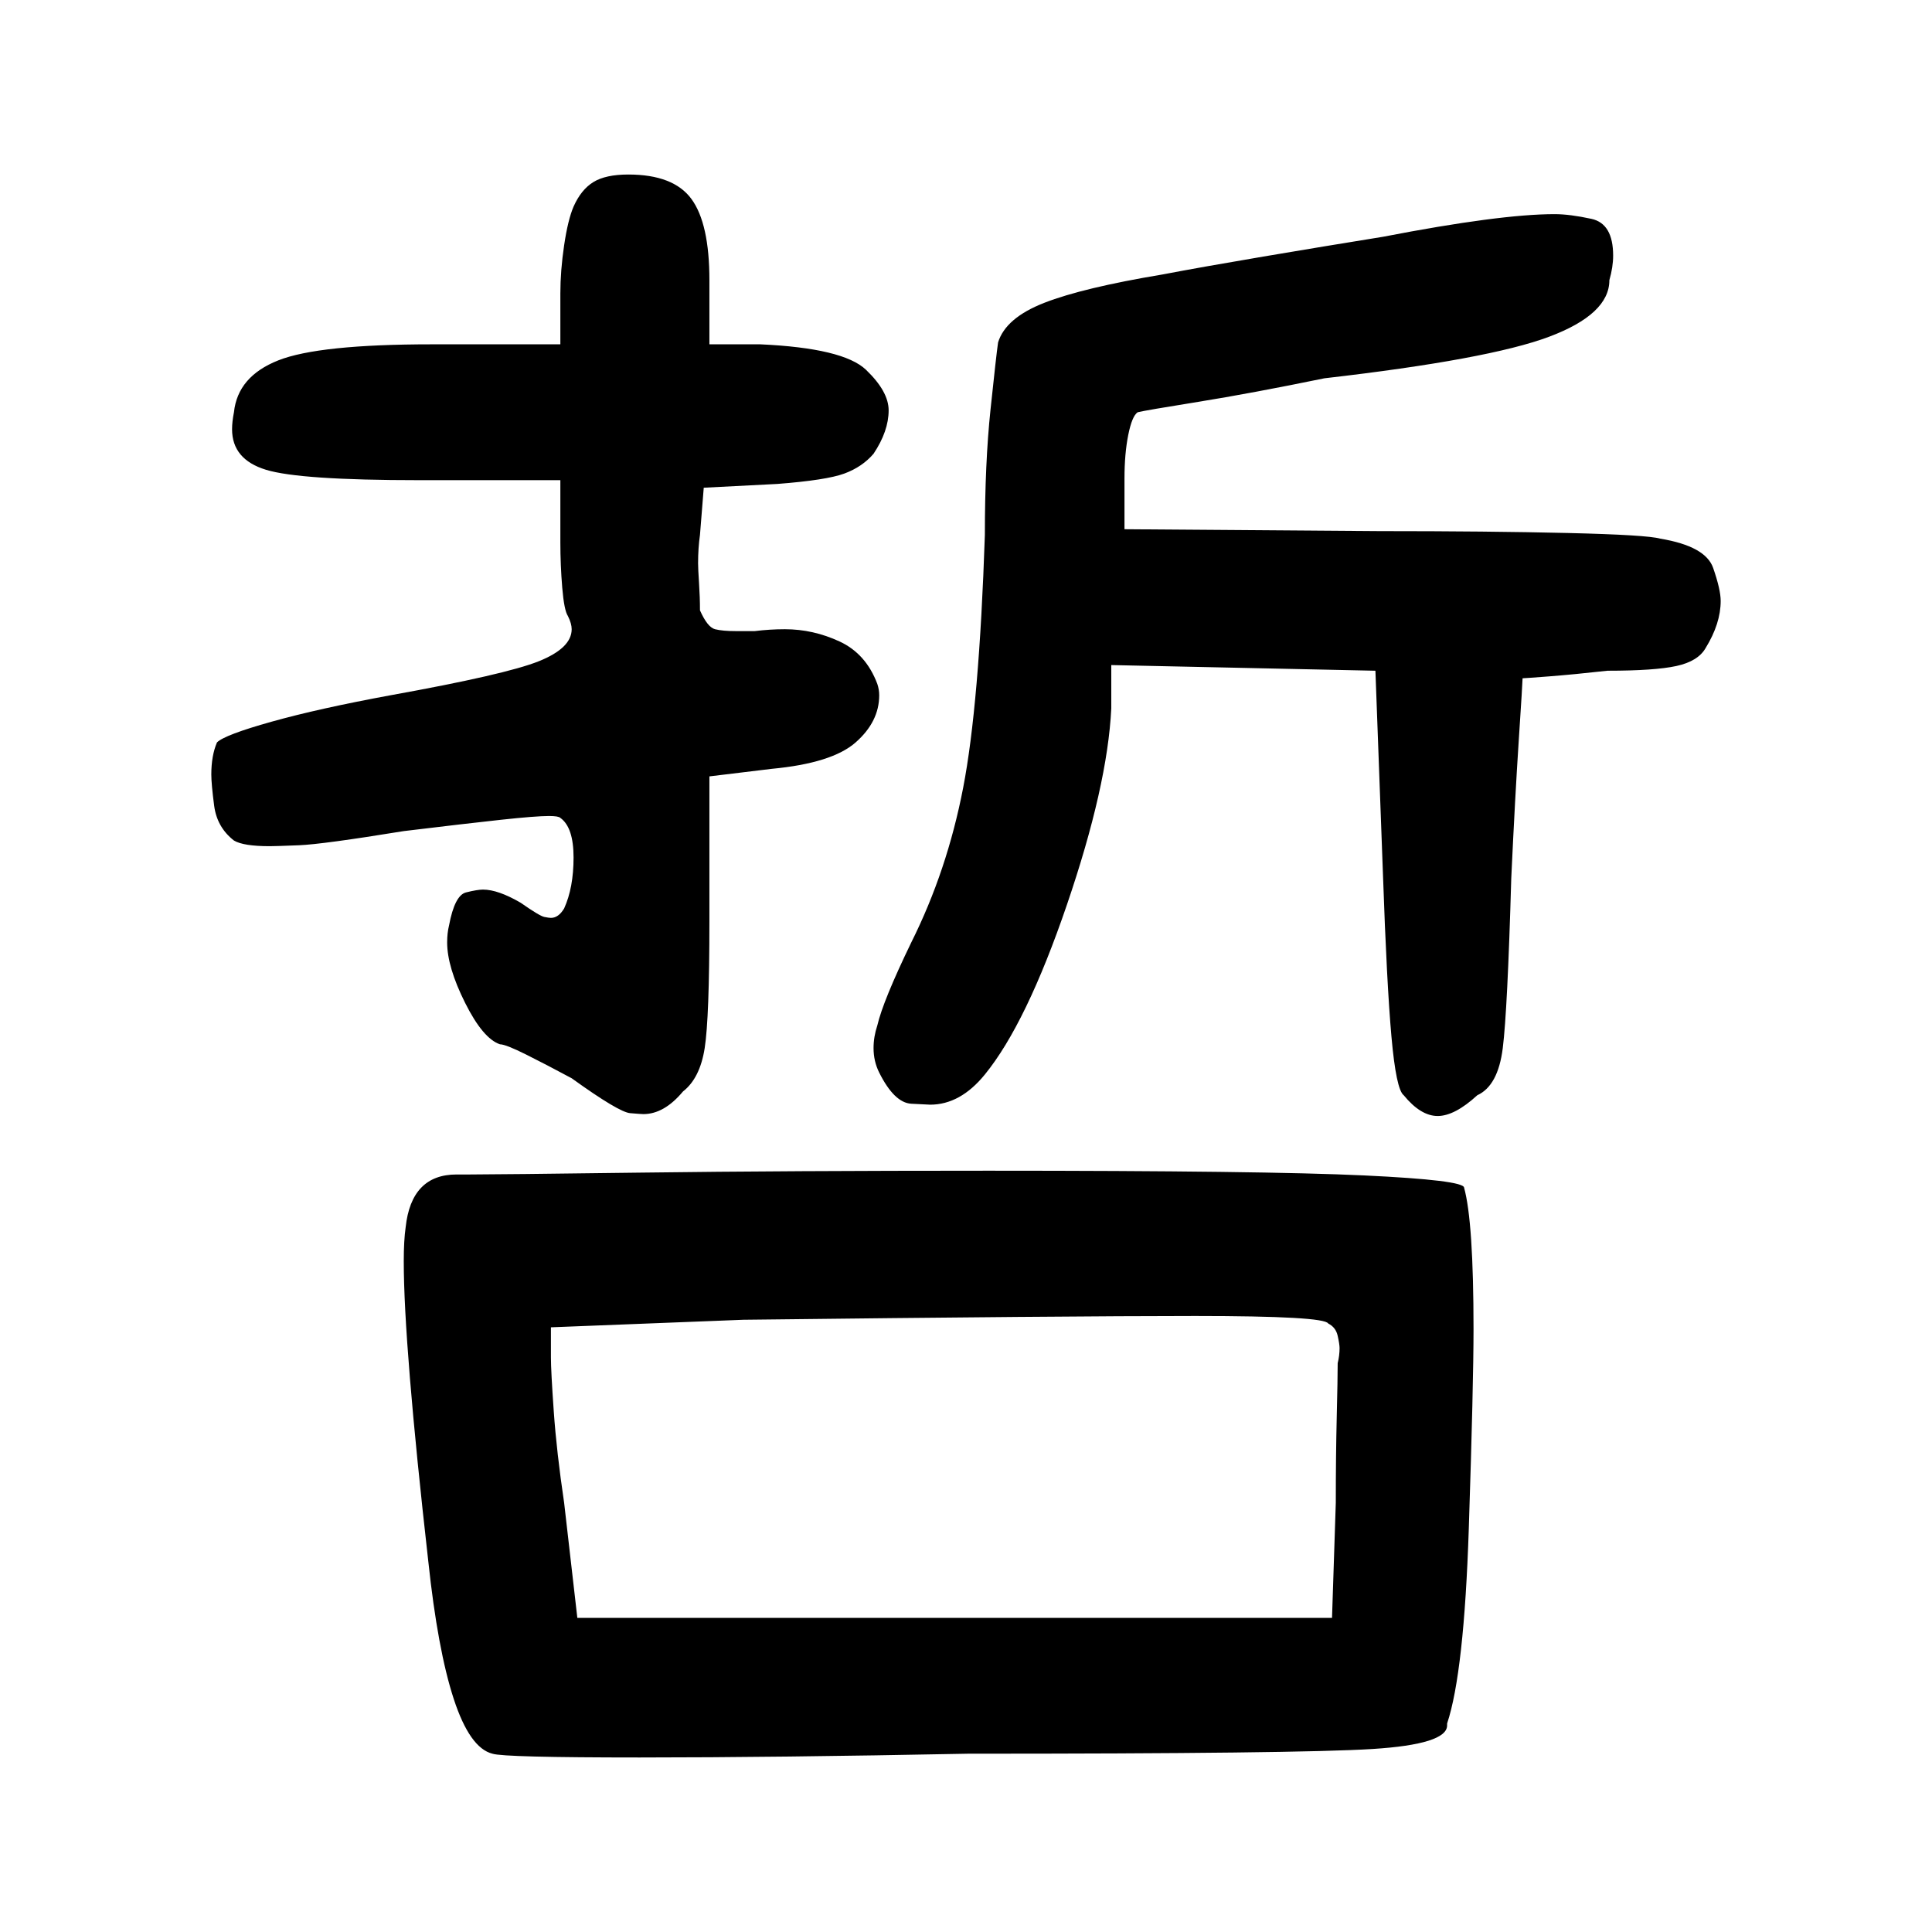 <?xml version="1.0" standalone="no"?>
<!DOCTYPE svg PUBLIC "-//W3C//DTD SVG 1.1//EN" "http://www.w3.org/Graphics/SVG/1.1/DTD/svg11.dtd" >
<svg xmlns="http://www.w3.org/2000/svg" xmlns:svg="http://www.w3.org/2000/svg" xmlns:xlink="http://www.w3.org/1999/xlink" viewBox="0 0 1024 1024"><path d="M215.0 650.5Q218.0 622.5 242.0 622.5Q246.0 622.5 249.0 622.5Q263.0 622.5 340.5 621.5Q418.0 620.5 524.0 620.5Q670.0 620.5 723.0 623.0Q776.0 625.5 776.0 629.5Q781.0 647.5 781.0 704.5Q781.0 733.5 778.5 810.0Q776.0 886.5 767.0 913.5Q767.0 914.5 767.0 914.5Q767.0 924.5 727.5 927.0Q688.0 929.5 513.0 929.5Q411.0 931.5 339.0 931.5Q267.0 931.5 261.0 929.5Q249.0 926.5 240.5 900.5Q232.0 874.5 227.0 827.5Q214.0 712.5 214.0 668.5Q214.0 657.5 215.0 650.5ZM465.0 543.5Q468.0 530.5 483.0 499.5Q502.0 461.5 510.5 417.5Q519.0 373.5 522.0 283.5Q522.0 245.5 525.0 217.0Q528.0 188.5 529.0 181.5Q533.0 168.5 553.5 160.5Q574.0 152.5 616.0 145.5Q637.0 141.5 669.5 136.0Q702.0 130.5 733.0 125.5Q795.0 113.5 824.0 113.5Q832.0 113.5 843.5 116.0Q855.0 118.5 855.0 135.5Q855.0 141.5 853.0 148.5Q853.0 166.5 821.0 178.5Q789.0 190.5 702.0 200.5Q663.0 208.5 635.0 213.0Q607.0 217.5 603.0 218.5Q600.0 220.5 598.0 230.5Q596.0 240.5 596.0 253.5V280.5L731.0 281.5Q789.0 281.5 831.0 282.5Q873.0 283.5 880.0 285.5Q904.0 289.5 908.0 301.0Q912.0 312.5 912.0 318.5Q912.0 330.5 904.0 343.5Q900.0 350.5 888.5 353.0Q877.0 355.5 852.0 355.5Q834.0 357.5 821.0 358.5Q808.0 359.5 807.0 359.5Q807.0 361.5 805.0 392.0Q803.0 422.5 801.0 465.5Q799.0 535.5 796.5 555.5Q794.0 575.5 783.0 580.5Q771.0 591.5 762.0 591.5Q753.0 591.5 744.0 580.5Q740.0 577.5 737.5 549.5Q735.0 521.5 733.0 463.5L729.0 355.5L589.0 352.5V375.5Q587.0 416.5 565.5 479.5Q544.0 542.5 522.0 569.5Q509.0 585.5 493.0 585.5Q492.0 585.5 483.0 585.0Q474.0 584.5 466.0 568.5Q463.0 562.5 463.0 555.5Q463.0 549.5 465.0 543.5ZM115.0 393.5Q119.0 389.5 144.0 382.5Q169.0 375.5 207.0 368.5Q268.0 357.5 285.5 350.5Q303.0 343.5 303.0 333.5Q303.0 330.5 301.0 326.5Q299.0 323.5 298.0 311.5Q297.0 299.5 297.0 287.5V254.5H222.0Q159.0 254.5 141.0 249.0Q123.0 243.5 123.0 227.5Q123.0 223.5 124.0 218.5Q126.0 199.5 147.5 191.0Q169.0 182.5 229.0 182.5H297.0V155.5Q297.0 143.5 299.0 130.0Q301.0 116.5 304.0 109.5Q308.0 100.5 314.5 96.5Q321.0 92.5 333.0 92.5Q357.0 92.5 366.5 105.5Q376.0 118.5 376.0 148.5V182.5H403.0Q447.0 184.5 459.0 196.0Q471.0 207.5 471.0 217.5Q471.0 228.5 463.0 240.5Q457.0 247.5 447.5 251.0Q438.0 254.5 412.0 256.5L373.0 258.5L371.0 283.5Q370.0 290.5 370.0 298.5Q370.0 301.5 370.5 309.0Q371.0 316.5 371.0 323.5Q375.0 332.5 379.0 333.5Q383.0 334.5 390.0 334.5Q394.0 334.5 400.0 334.5Q408.0 333.5 416.0 333.5Q431.0 333.5 445.0 340.0Q459.0 346.5 465.0 362.5Q466.0 365.5 466.0 368.5Q466.0 382.5 453.5 393.5Q441.0 404.5 409.0 407.5L376.0 411.5V488.5Q376.0 539.5 373.5 555.5Q371.0 571.5 362.0 578.5Q352.0 590.5 341.0 590.5Q340.0 590.5 334.0 590.0Q328.0 589.5 303.0 571.5Q290.0 564.5 279.0 559.0Q268.0 553.5 265.0 553.5Q256.0 550.5 246.5 531.5Q237.0 512.5 237.0 499.5Q237.0 494.5 238.0 490.5Q241.0 474.5 247.0 473.0Q253.0 471.5 256.0 471.5Q264.0 471.5 276.0 478.5Q286.0 485.5 288.5 486.0Q291.0 486.5 292.0 486.5Q296.0 486.5 299.0 481.5Q304.0 470.5 304.0 454.5Q304.0 438.5 297.0 433.5Q296.0 432.5 291.0 432.5Q284.0 432.5 265.5 434.5Q247.0 436.5 214.0 440.5Q171.0 447.5 158.5 448.0Q146.0 448.5 143.0 448.5Q129.0 448.5 124.0 445.5Q115.0 438.5 113.5 427.0Q112.0 415.5 112.0 410.5Q112.0 400.5 115.0 393.5ZM292.0 703.5V719.5Q292.0 726.5 293.5 748.0Q295.0 769.5 299.0 796.5L306.0 857.5H706.0L708.0 796.5Q708.0 771.5 708.5 751.0Q709.0 730.5 709.0 722.5Q710.0 718.5 710.0 714.5Q710.0 712.5 709.0 708.0Q708.0 703.5 704.0 701.5Q702.0 697.5 633.5 697.5Q565.0 697.5 394.0 699.5Z" fill="black"></path></svg>